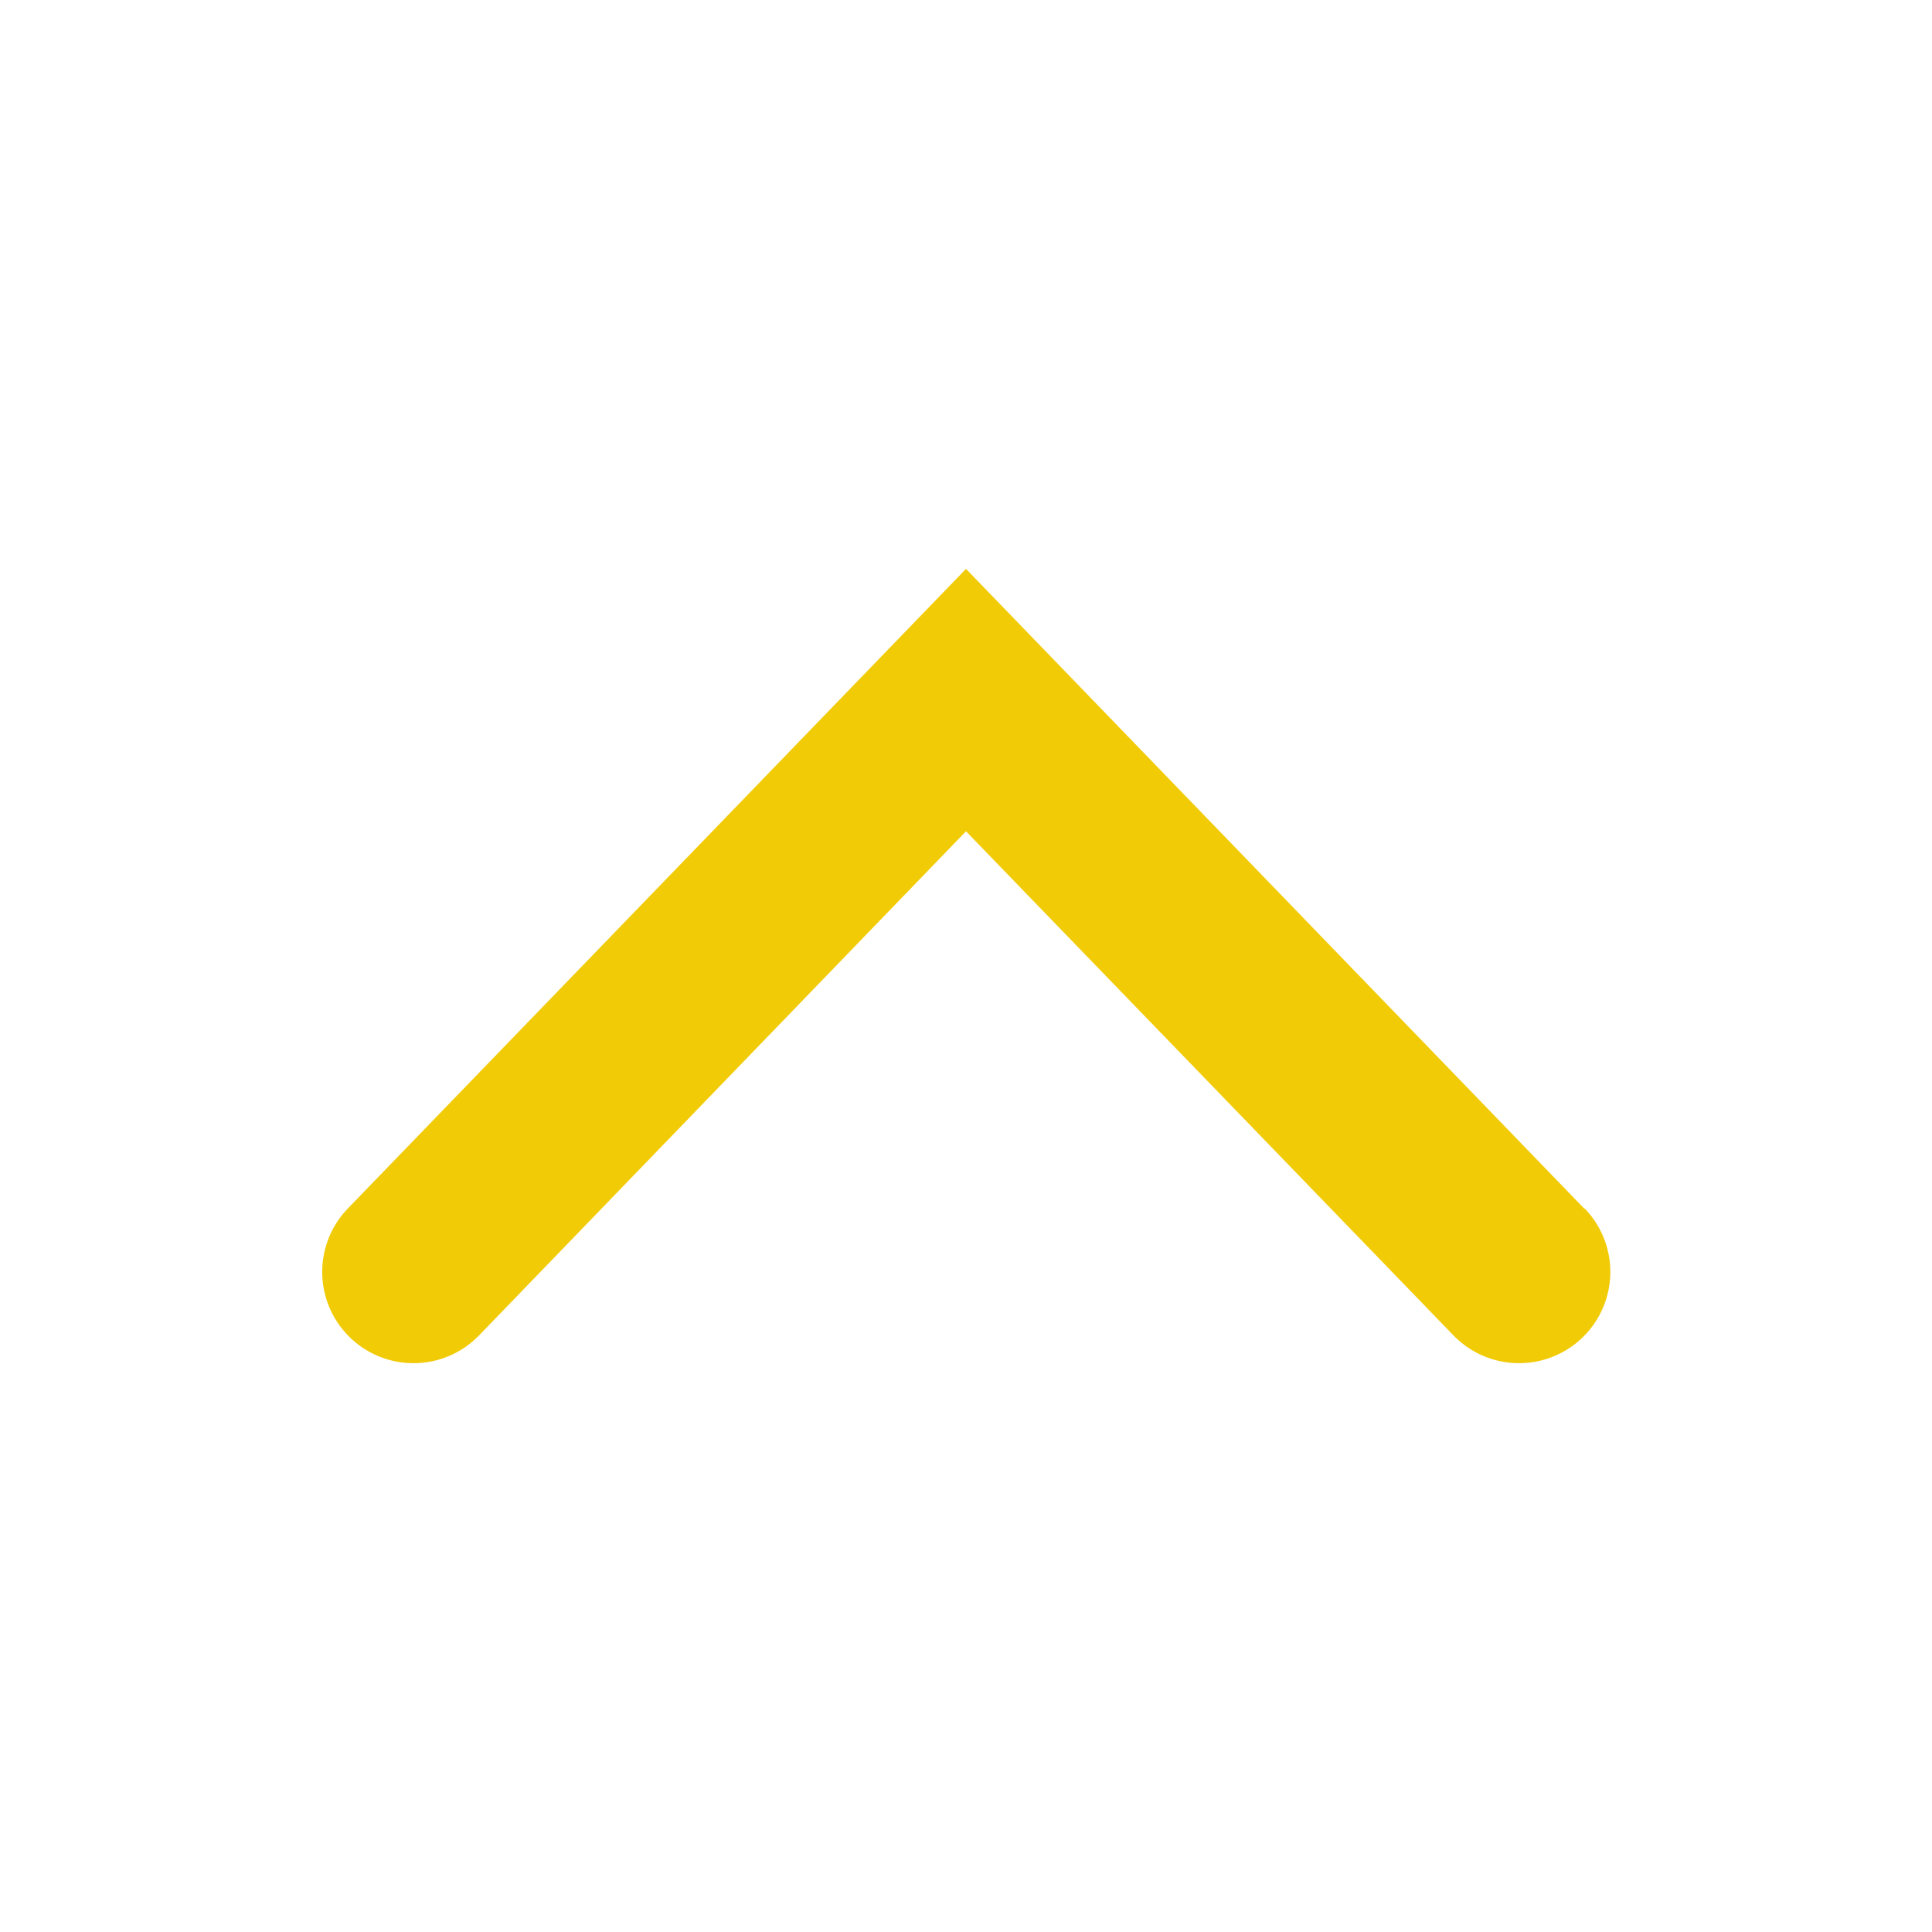 <svg xmlns="http://www.w3.org/2000/svg" width="1em" height="1em" viewBox="0 0 36 36"><path fill="#f2cb07" d="M29.52 22.52L18 10.6L6.48 22.52a1.7 1.7 0 0 0 2.45 2.36L18 15.49l9.08 9.39a1.7 1.7 0 0 0 2.45-2.36Z" class="clr-i-outline clr-i-outline-path-1"/><path fill="none" d="M0 0h36v36H0z"/></svg>